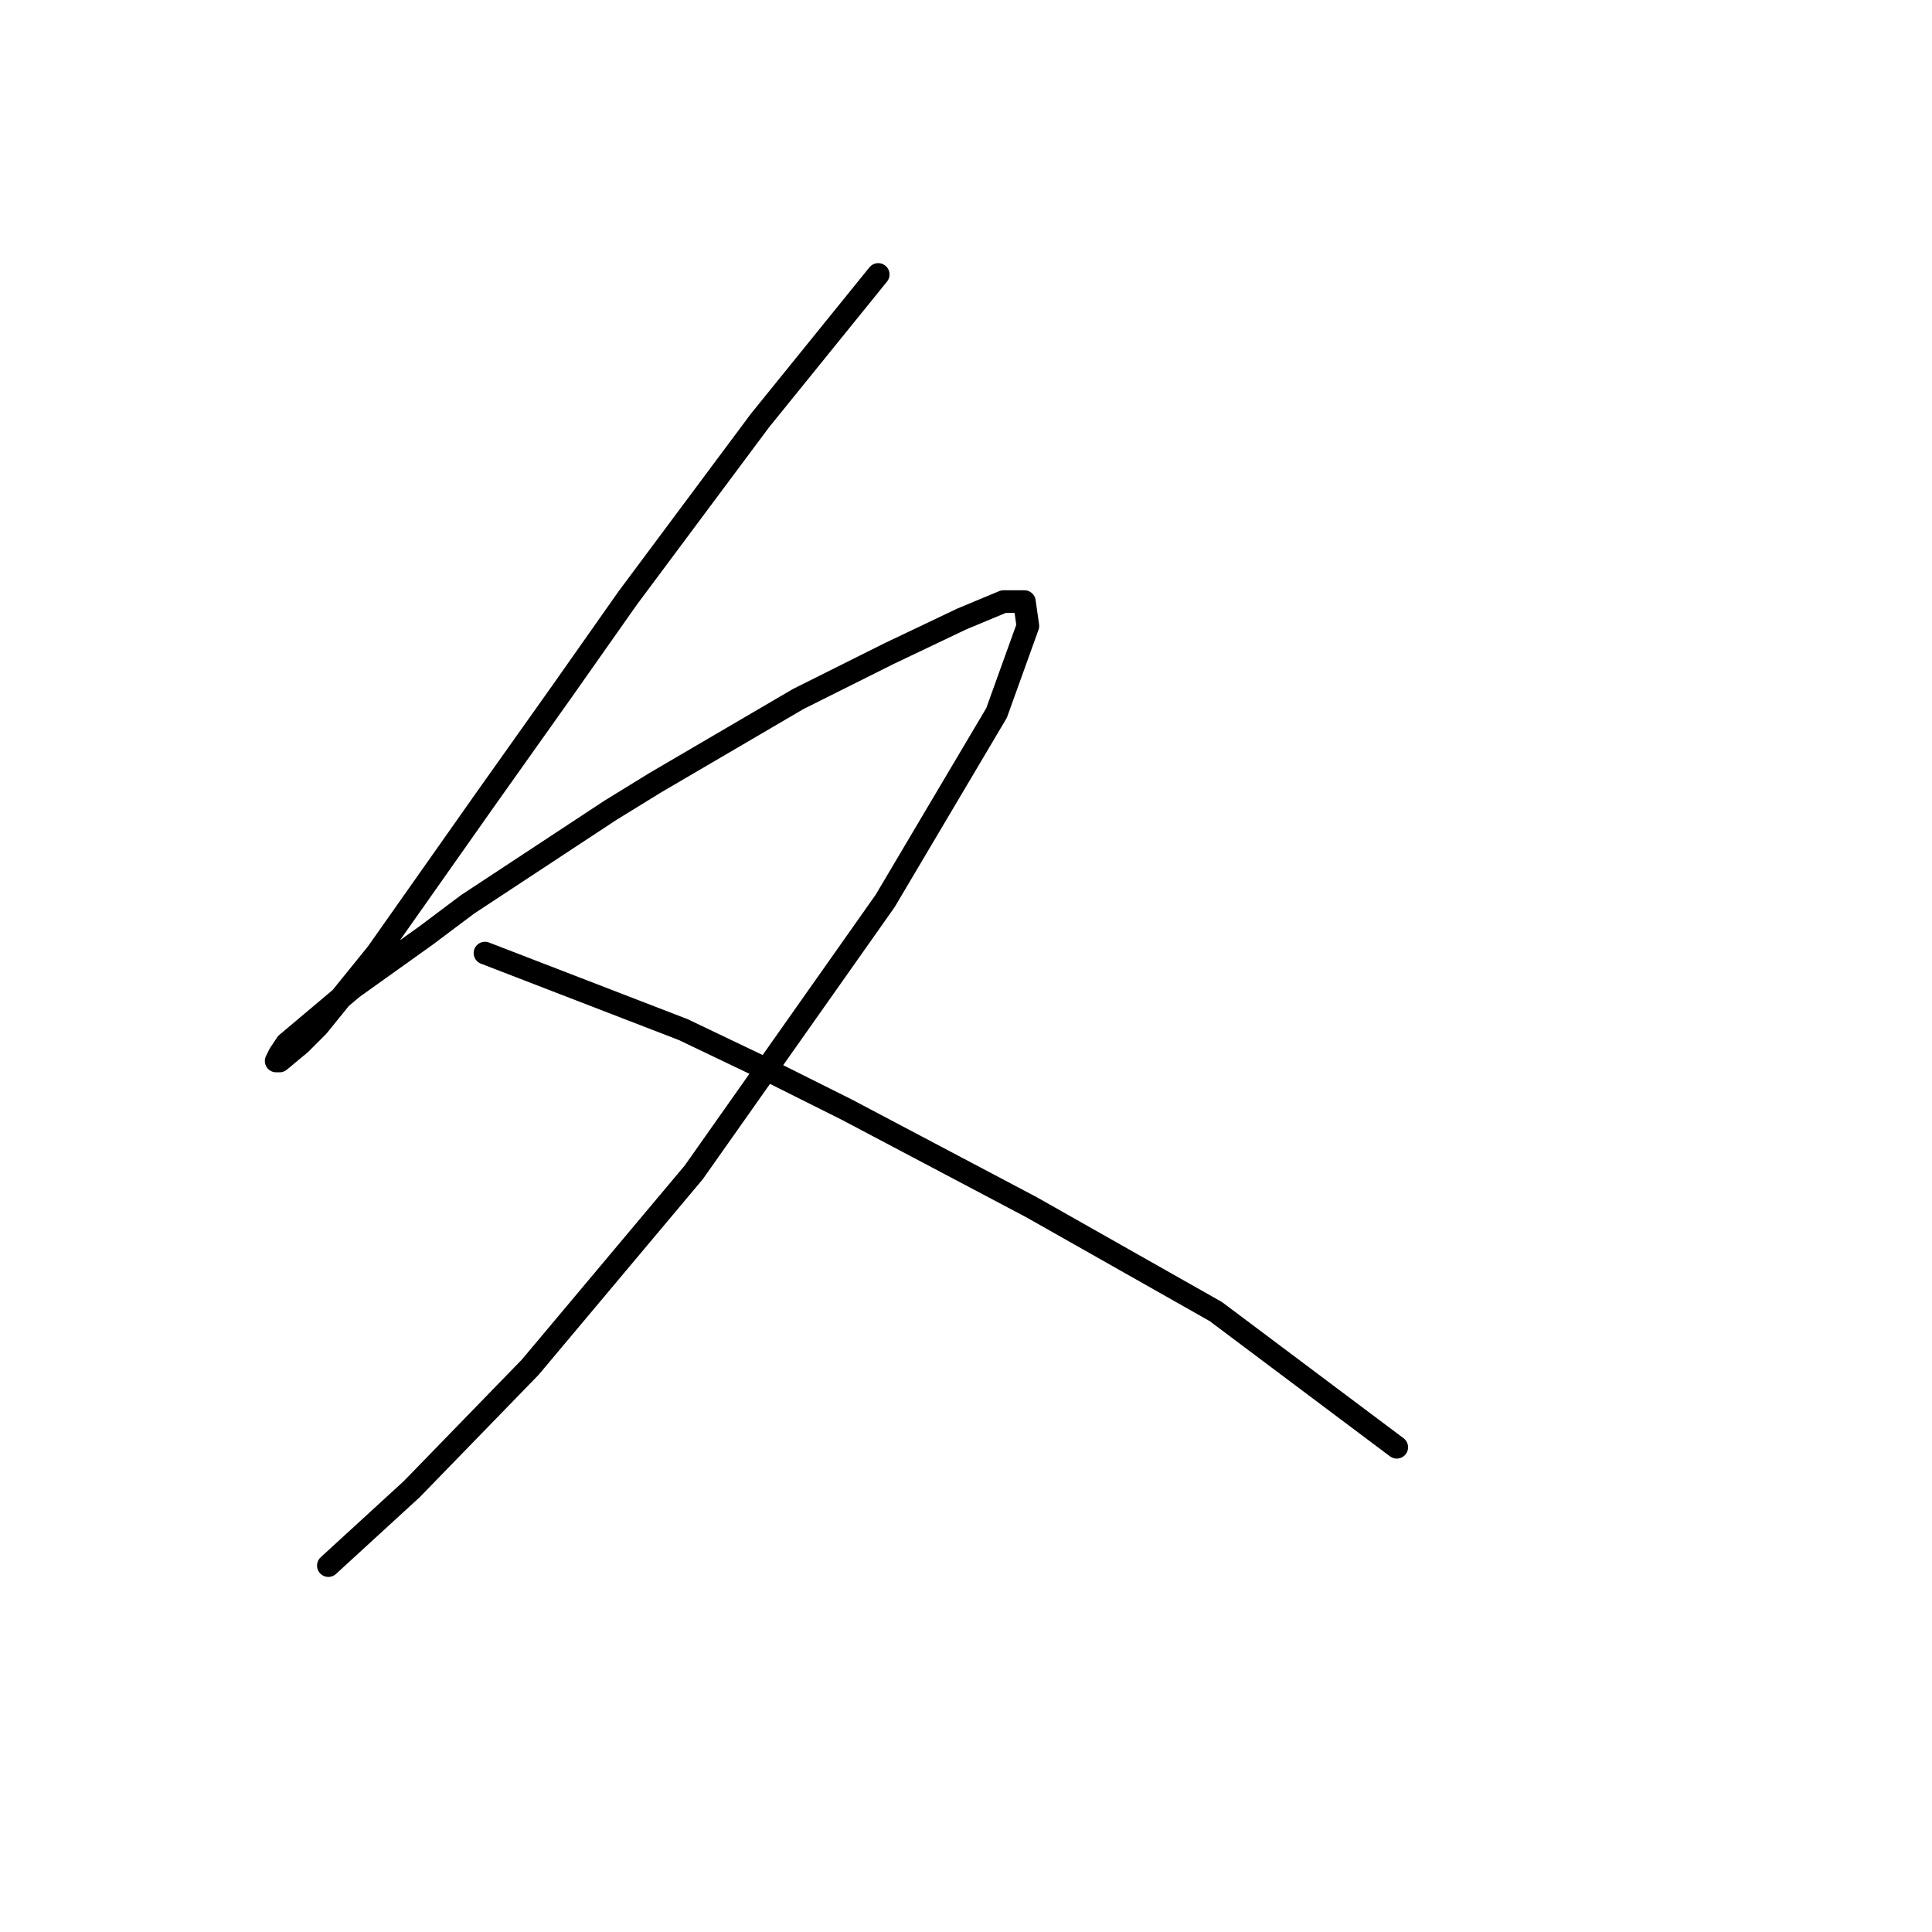 <?xml version="1.0" standalone="no"?>
    <svg width="256" height="256" xmlns="http://www.w3.org/2000/svg" version="1.1">
    <polyline stroke="black" stroke-width="3" stroke-linecap="round" fill="transparent" stroke-linejoin="round" points="116.369 36.367 100.69 55.735 83.167 79.253 74.405 91.704 64.26 105.999 49.965 126.289 42.125 135.973 39.82 138.279 37.053 140.585 36.592 140.585 37.053 139.662 37.975 138.279 46.737 130.901 56.421 123.984 61.954 119.833 80.861 107.383 86.856 103.694 105.763 92.626 117.752 86.631 127.436 82.02 132.97 79.714 135.737 79.714 136.198 82.942 132.047 94.471 117.291 119.372 91.928 155.341 70.255 181.165 54.576 197.305 43.509 207.45 43.509 207.45 " />
        <polyline stroke="black" stroke-width="3" stroke-linecap="round" fill="transparent" stroke-linejoin="round" points="64.26 126.289 90.545 136.434 101.151 141.507 112.218 147.041 136.659 159.952 161.099 173.787 185.078 191.771 185.078 191.771 " />
        </svg>